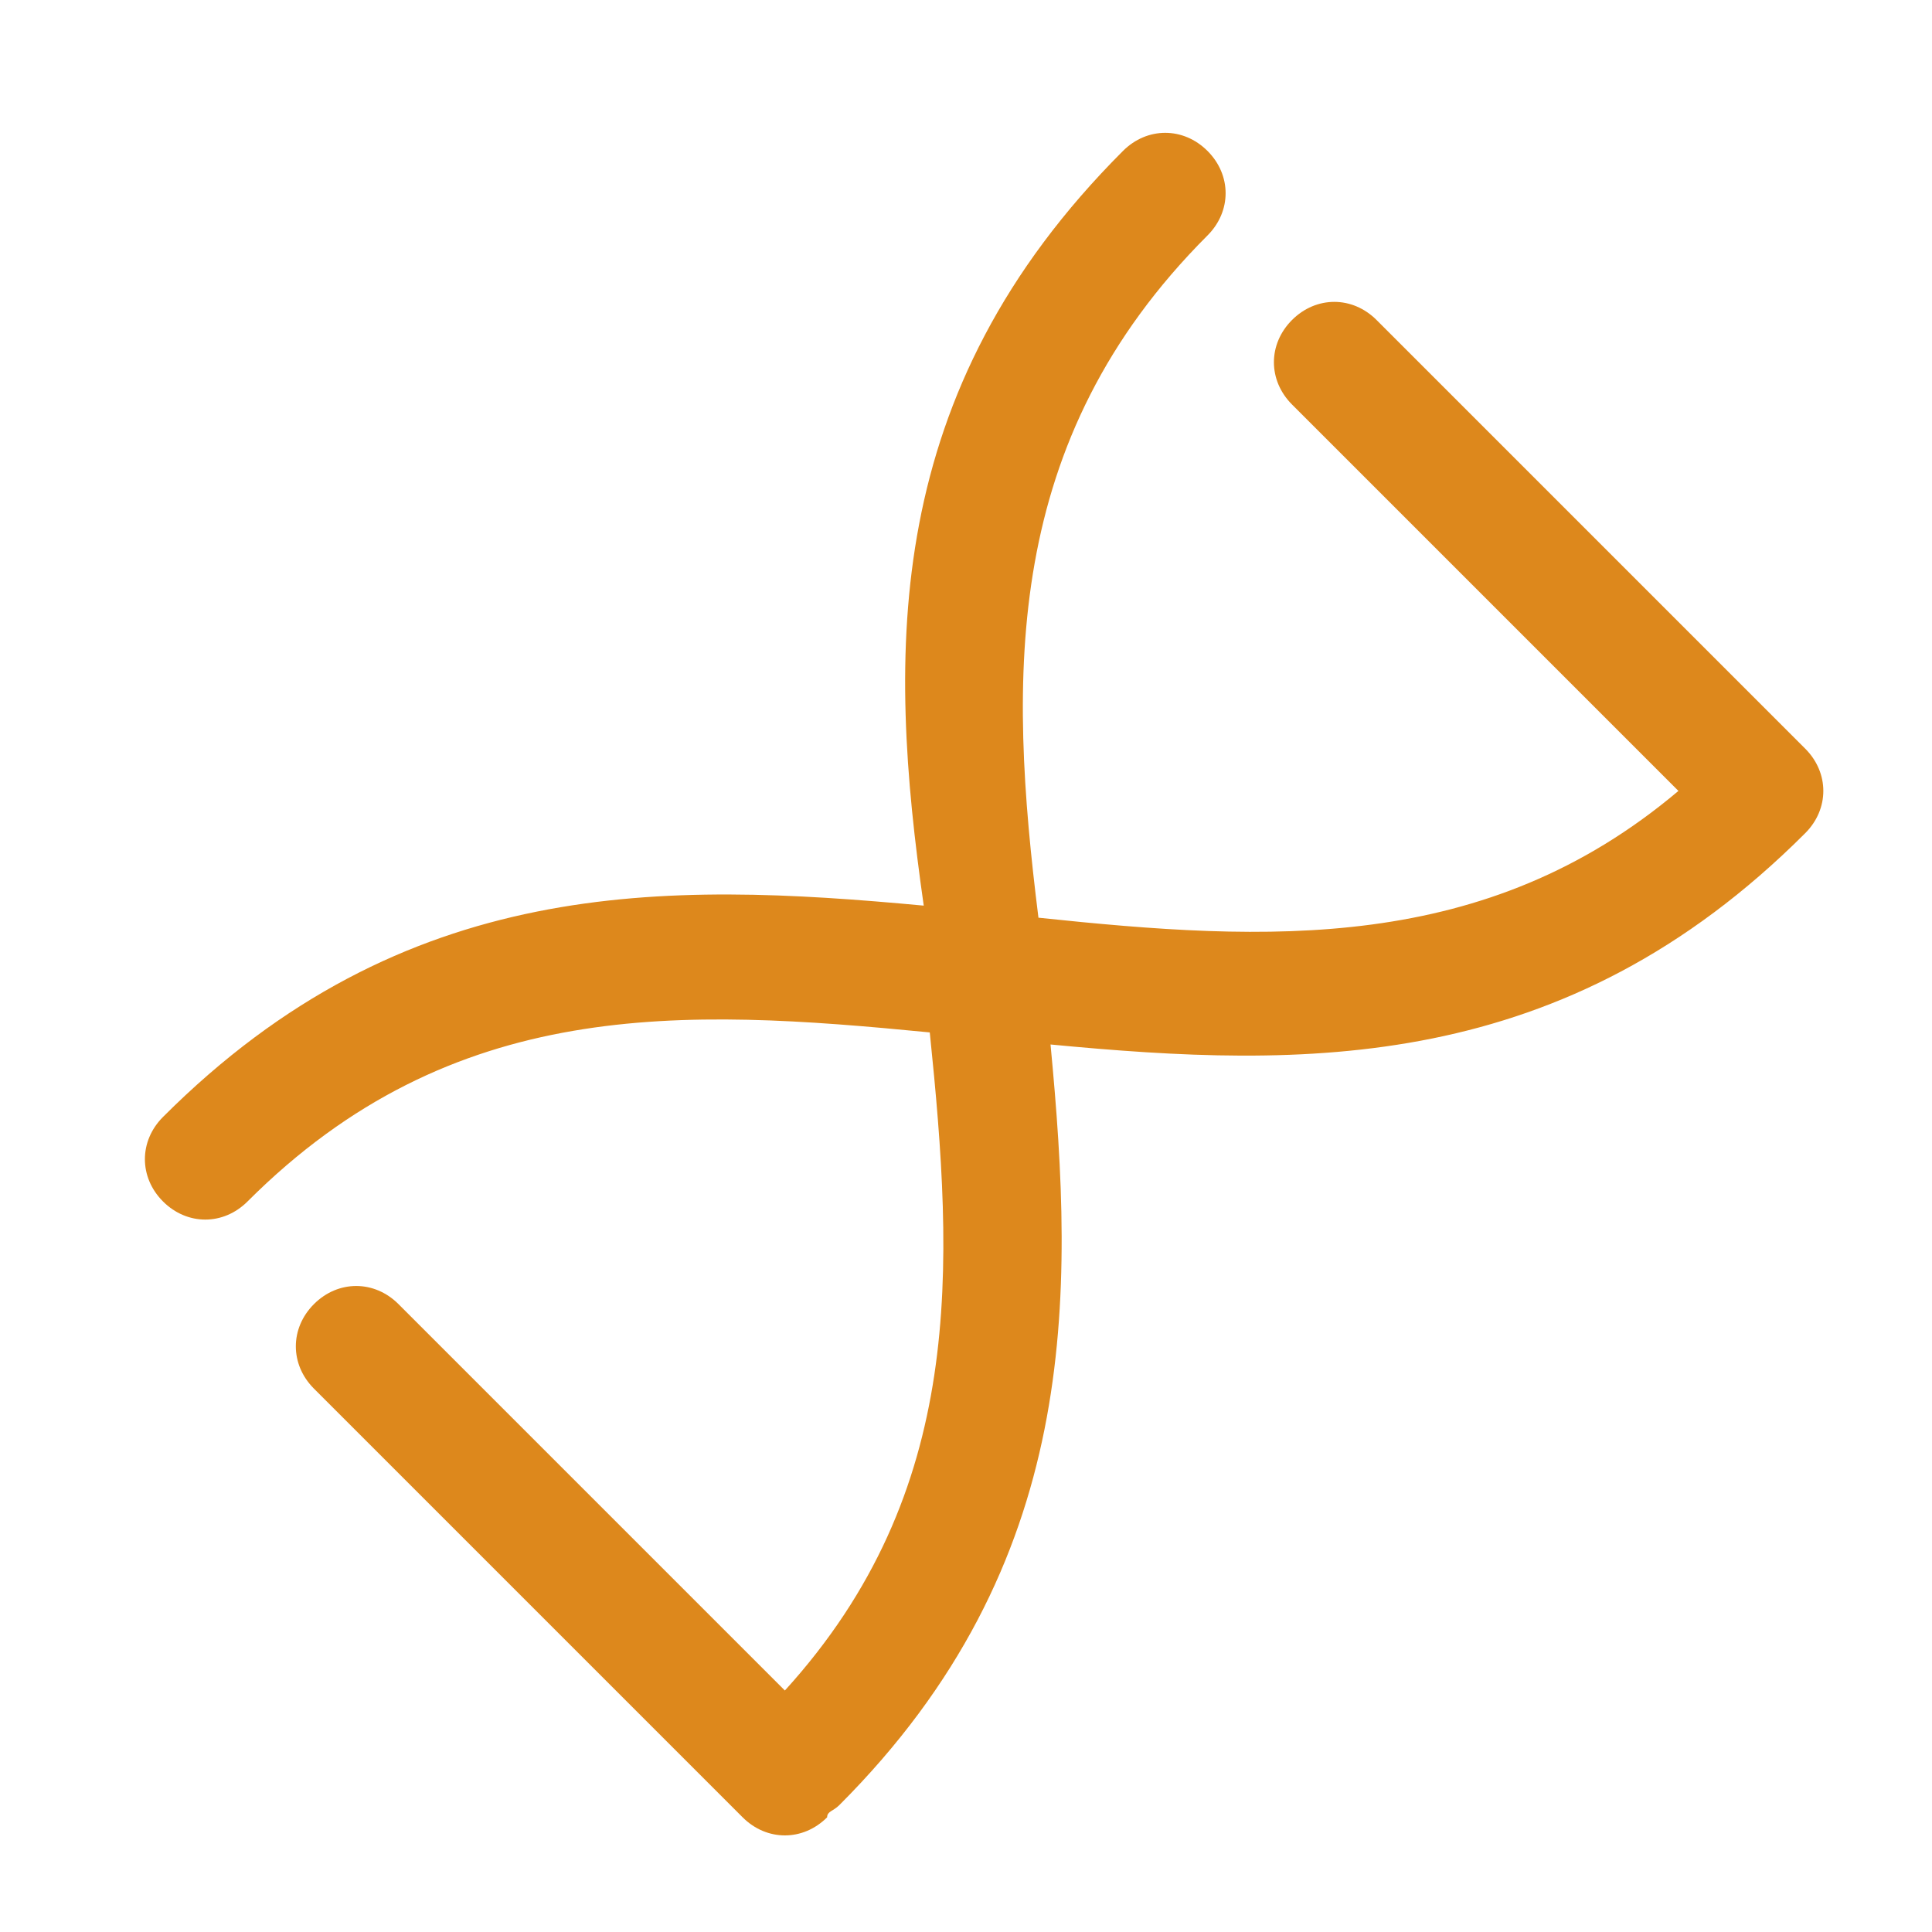 <?xml version="1.0" encoding="utf-8"?>
<!-- Generator: Adobe Illustrator 25.1.0, SVG Export Plug-In . SVG Version: 6.00 Build 0)  -->
<svg version="1.1" id="Calque_1" xmlns="http://www.w3.org/2000/svg" xmlns:xlink="http://www.w3.org/1999/xlink" x="0px" y="0px"
	 viewBox="0 0 32 32" style="enable-background:new 0 0 32 32;" xml:space="preserve">
<style type="text/css">
	.st0{fill:#DD881C;}
</style>
<path class="st0" d="M18.6,2.5c0.4-0.4,1-0.4,1.4,0s0.4,1,0,1.4c-3.4,3.4-3.3,7.3-2.8,11.3c3.8,0.4,7.4,0.6,10.6-2.1l-6.4-6.4
	c-0.4-0.4-0.4-1,0-1.4c0.4-0.4,1-0.4,1.4,0l7.1,7.1c0.4,0.4,0.4,1,0,1.4c-4,4-8.3,3.9-12.5,3.5c0.4,4.2,0.5,8.6-3.5,12.6
	c-0.1,0.1-0.2,0.1-0.2,0.2c-0.4,0.4-1,0.4-1.4,0L5.2,23c-0.4-0.4-0.4-1,0-1.4c0.4-0.4,1-0.4,1.4,0l6.4,6.4c3-3.3,2.8-7,2.4-10.9
	c-4.1-0.4-7.9-0.6-11.3,2.8c-0.4,0.4-1,0.4-1.4,0s-0.4-1,0-1.4c4-4,8.3-3.9,12.6-3.5C14.7,10.8,14.6,6.5,18.6,2.5z"/>
</svg>
